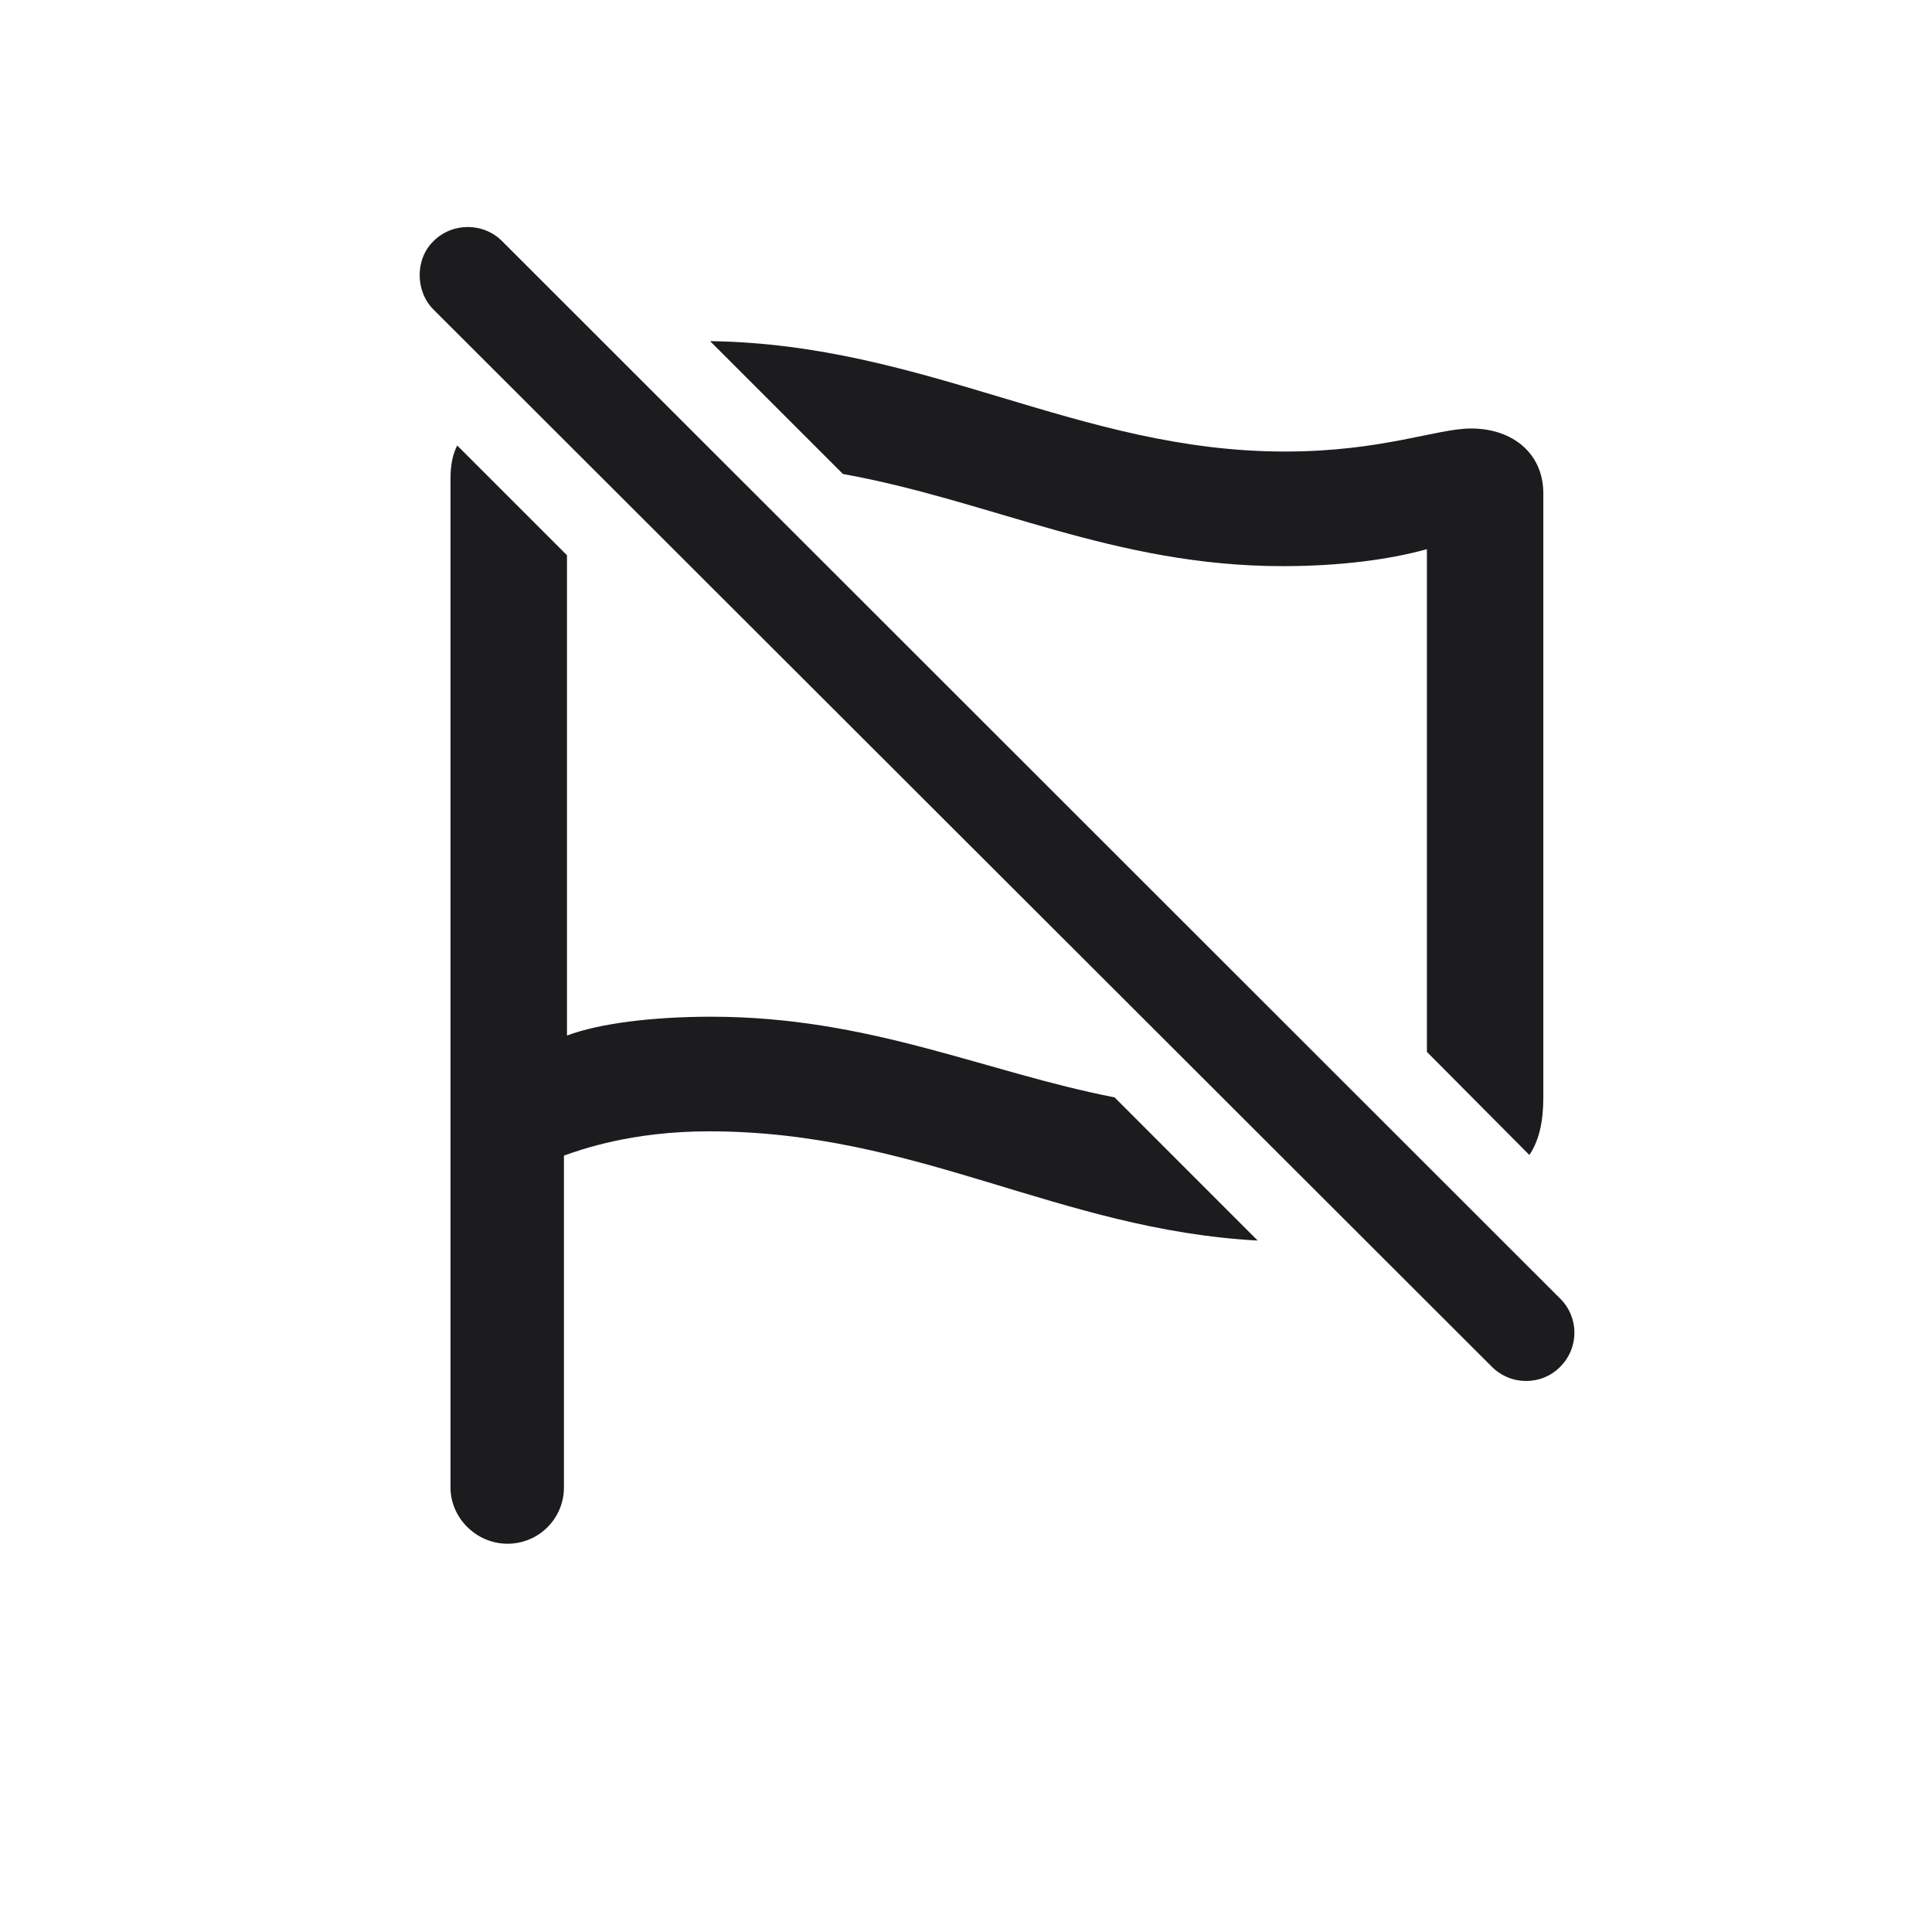 <svg width="28" height="28" viewBox="0 0 28 28" fill="none" xmlns="http://www.w3.org/2000/svg">
<path d="M21.62 19.807C21.901 20.088 22.349 20.079 22.613 19.807C22.886 19.534 22.886 19.095 22.613 18.822L7.276 3.494C7.004 3.222 6.556 3.222 6.283 3.494C6.011 3.758 6.019 4.224 6.283 4.487L21.62 19.807ZM22.165 16.739C22.306 16.528 22.367 16.256 22.367 15.904V7.15C22.367 6.57 21.919 6.21 21.321 6.21C20.82 6.21 20.029 6.544 18.623 6.544C15.626 6.544 13.437 4.988 10.291 4.944L12.216 6.869C14.36 7.256 16.153 8.205 18.588 8.205C19.431 8.205 20.143 8.108 20.68 7.959V15.245L22.165 16.739ZM7.355 22.373C7.804 22.373 8.173 22.013 8.173 21.556V16.748C8.419 16.66 9.157 16.396 10.273 16.396C13.306 16.396 15.327 17.82 18.227 17.979L16.153 15.904C14.264 15.535 12.602 14.735 10.309 14.735C9.456 14.735 8.683 14.832 8.217 15.008V8.047L6.626 6.456C6.564 6.579 6.529 6.729 6.529 6.939V21.556C6.529 22.004 6.907 22.373 7.355 22.373Z" fill="#1C1C1E"/>
</svg>
